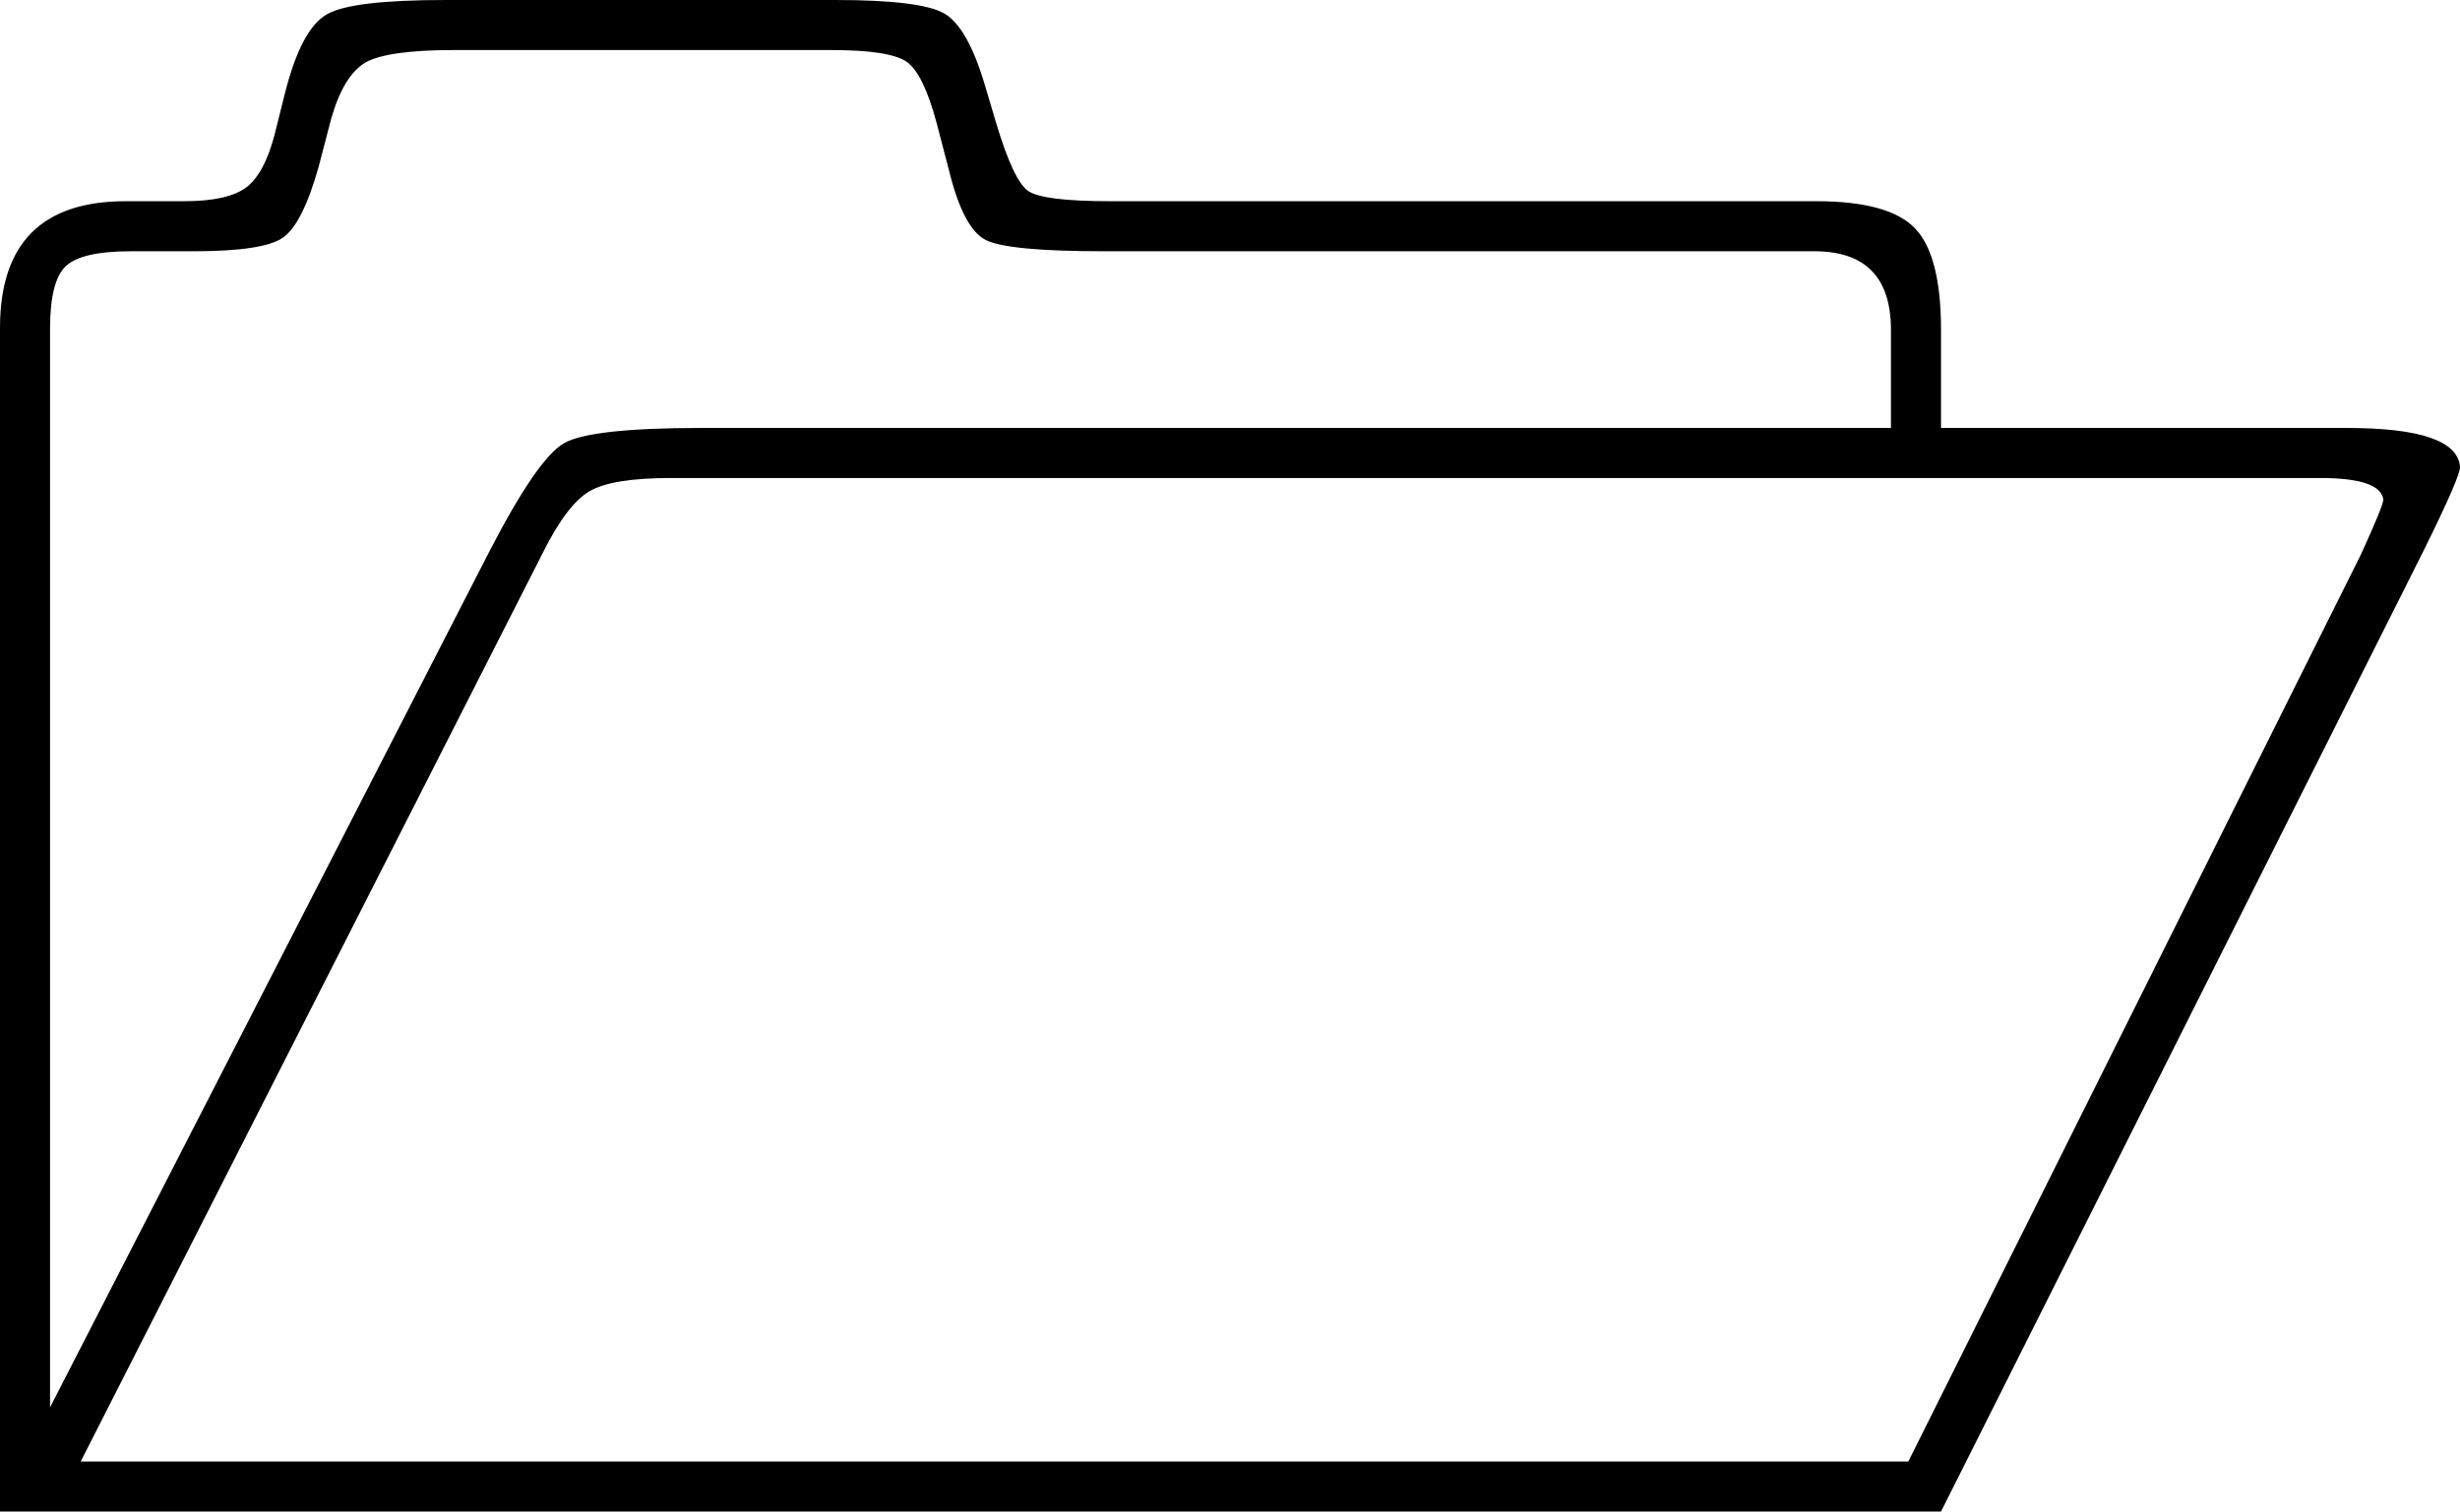 <?xml version="1.0" encoding="utf-8"?>
<!-- Generator: Adobe Illustrator 17.0.0, SVG Export Plug-In . SVG Version: 6.00 Build 0)  -->
<!DOCTYPE svg PUBLIC "-//W3C//DTD SVG 1.1//EN" "http://www.w3.org/Graphics/SVG/1.1/DTD/svg11.dtd">
<svg version="1.1" id="Layer_1" xmlns="http://www.w3.org/2000/svg" xmlns:xlink="http://www.w3.org/1999/xlink" x="0px" y="0px"
	 width="84.657px" height="52.032px" viewBox="0 0 84.657 52.032" enable-background="new 0 0 84.657 52.032" xml:space="preserve">
<path d="M0,52.032V11.286c0-2.906,1.441-4.36,4.324-4.36h2.004c1.008,0,1.722-0.158,2.144-0.474c0.422-0.317,0.75-0.932,0.985-1.846
	L9.808,3.2c0.375-1.477,0.856-2.378,1.442-2.707C11.812,0.164,13.172,0,15.328,0h13.429c1.946,0,3.188,0.154,3.727,0.457
	c0.539,0.305,1.008,1.125,1.406,2.461l0.387,1.301c0.398,1.336,0.768,2.122,1.107,2.356c0.34,0.234,1.284,0.351,2.831,0.351h24.292
	c1.665,0,2.795,0.312,3.393,0.932c0.598,0.621,0.897,1.788,0.897,3.498v3.375h13.957c2.531,0,3.832,0.445,3.902,1.336
	c0.023,0.188-0.387,1.138-1.231,2.847L66.797,52.032L0,52.032L0,52.032z M1.722,48.446L16.84,18.985
	c1.101-2.132,1.957-3.375,2.566-3.727c0.609-0.351,2.191-0.527,4.746-0.527h40.922v-3.375c0-1.805-0.879-2.707-2.637-2.707H38.004
	c-2.204,0-3.563-0.128-4.079-0.387c-0.515-0.258-0.937-1.055-1.265-2.391l-0.422-1.617c-0.305-1.147-0.65-1.857-1.037-2.127
	c-0.387-0.268-1.248-0.404-2.584-0.404H15.609c-1.5,0-2.508,0.141-3.023,0.422C12.07,2.45,11.672,3.107,11.39,4.114l-0.422,1.617
	c-0.375,1.336-0.791,2.157-1.248,2.461S8.25,8.649,6.679,8.649H4.5c-1.125,0-1.869,0.171-2.233,0.51
	c-0.363,0.339-0.545,1.06-0.545,2.162V48.446z M2.777,50.309h62.895L81.246,19.09c0.515-1.125,0.773-1.758,0.773-1.898
	c-0.07-0.492-0.797-0.738-2.179-0.738H23.097c-1.359,0-2.297,0.153-2.812,0.457c-0.516,0.304-1.043,0.997-1.582,2.074L2.777,50.309z
	"/>
</svg>
